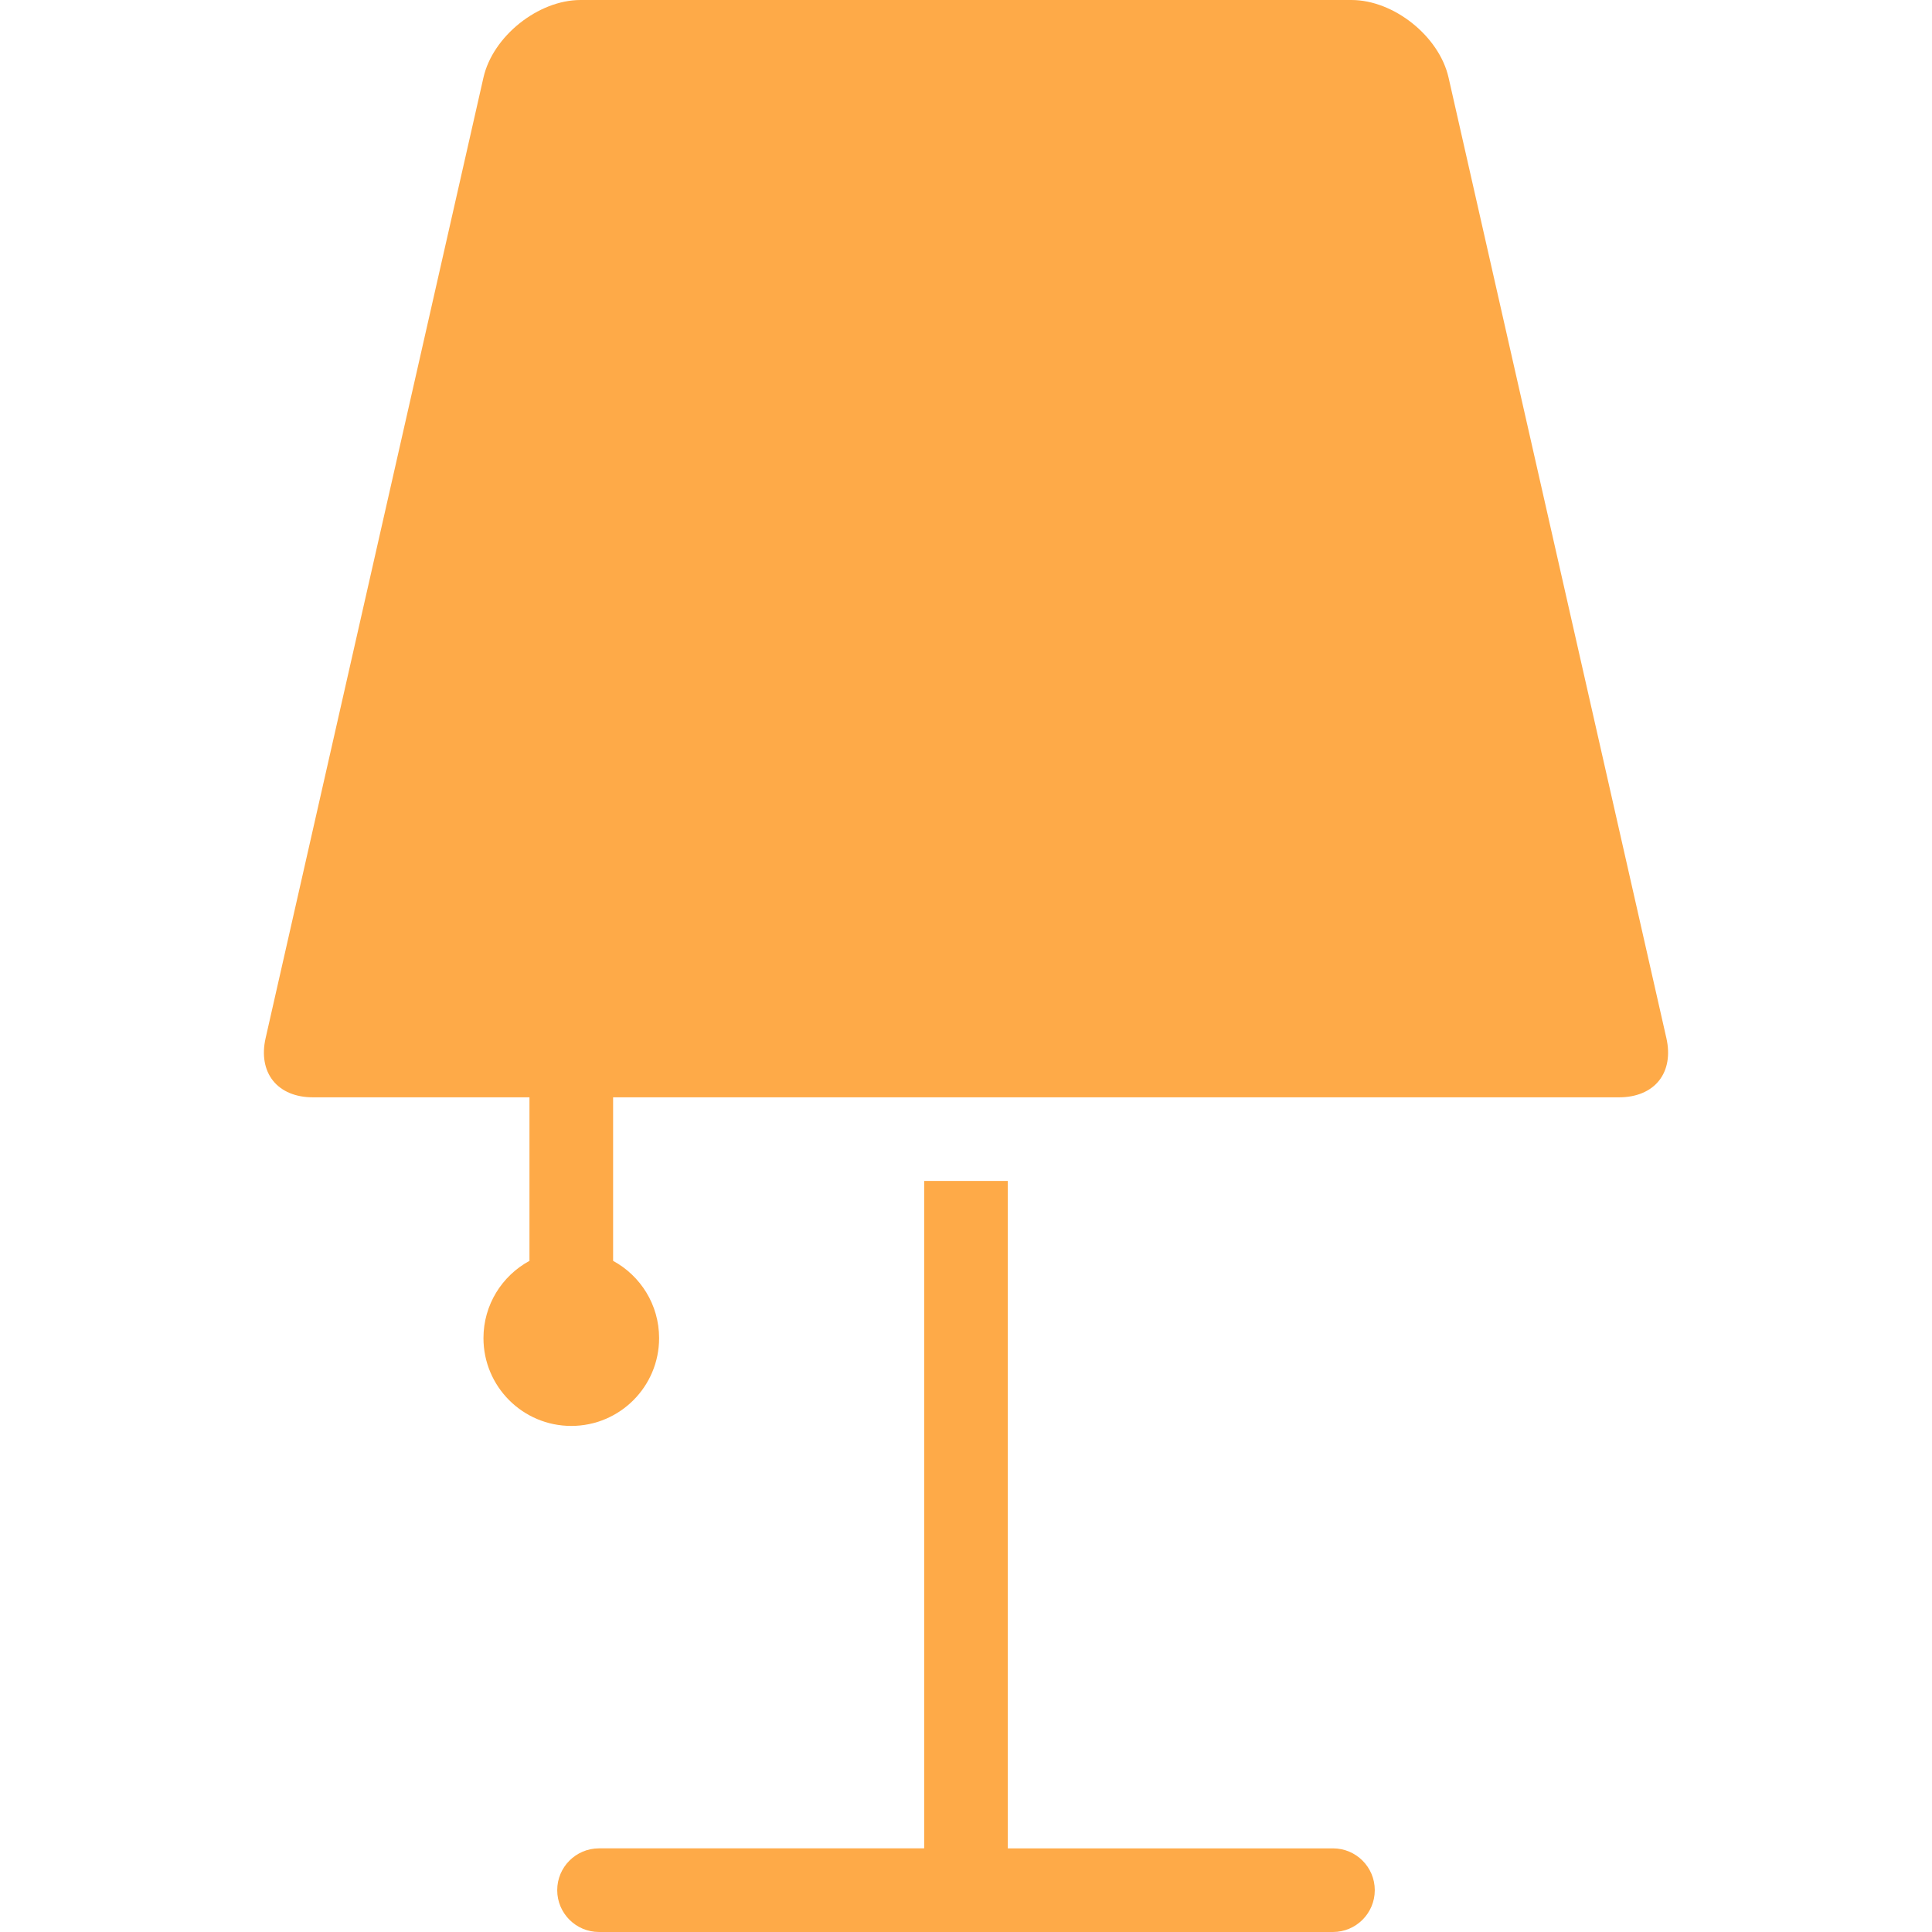 <?xml version="1.0" standalone="no"?><!DOCTYPE svg PUBLIC "-//W3C//DTD SVG 1.1//EN" "http://www.w3.org/Graphics/SVG/1.1/DTD/svg11.dtd"><svg class="icon" width="48px" height="48.00px" viewBox="0 0 1024 1024" version="1.1" xmlns="http://www.w3.org/2000/svg"><path fill="#feaa48" d="M883.233 550.301L767.763 41.102C762.798 19.206 738.751 0 716.299 0H307.705c-22.452 0-46.501 19.206-51.466 41.102L140.767 550.301c-1.999 8.82-0.601 16.806 3.934 22.487 4.537 5.683 12.016 8.811 21.06 8.811h114.867v86.685c-14.521 7.88-24.382 23.258-24.382 40.94 0 25.708 20.84 46.548 46.548 46.548s46.548-20.84 46.548-46.548c0-17.684-9.861-33.062-24.382-40.94v-86.685h533.276c9.041 0 16.522-3.13 21.06-8.811 4.542-5.683 5.938-13.667 3.939-22.487z"  /><path fill="#feaa48" d="M706.495 979.669h-172.331V625.93h-44.331v353.736h-172.331c-12.242 0-22.166 9.924-22.166 22.166s9.924 22.166 22.166 22.166h388.993c12.24 0 22.166-9.924 22.166-22.166 0-12.24-9.926-22.163-22.166-22.163z"  /></svg>